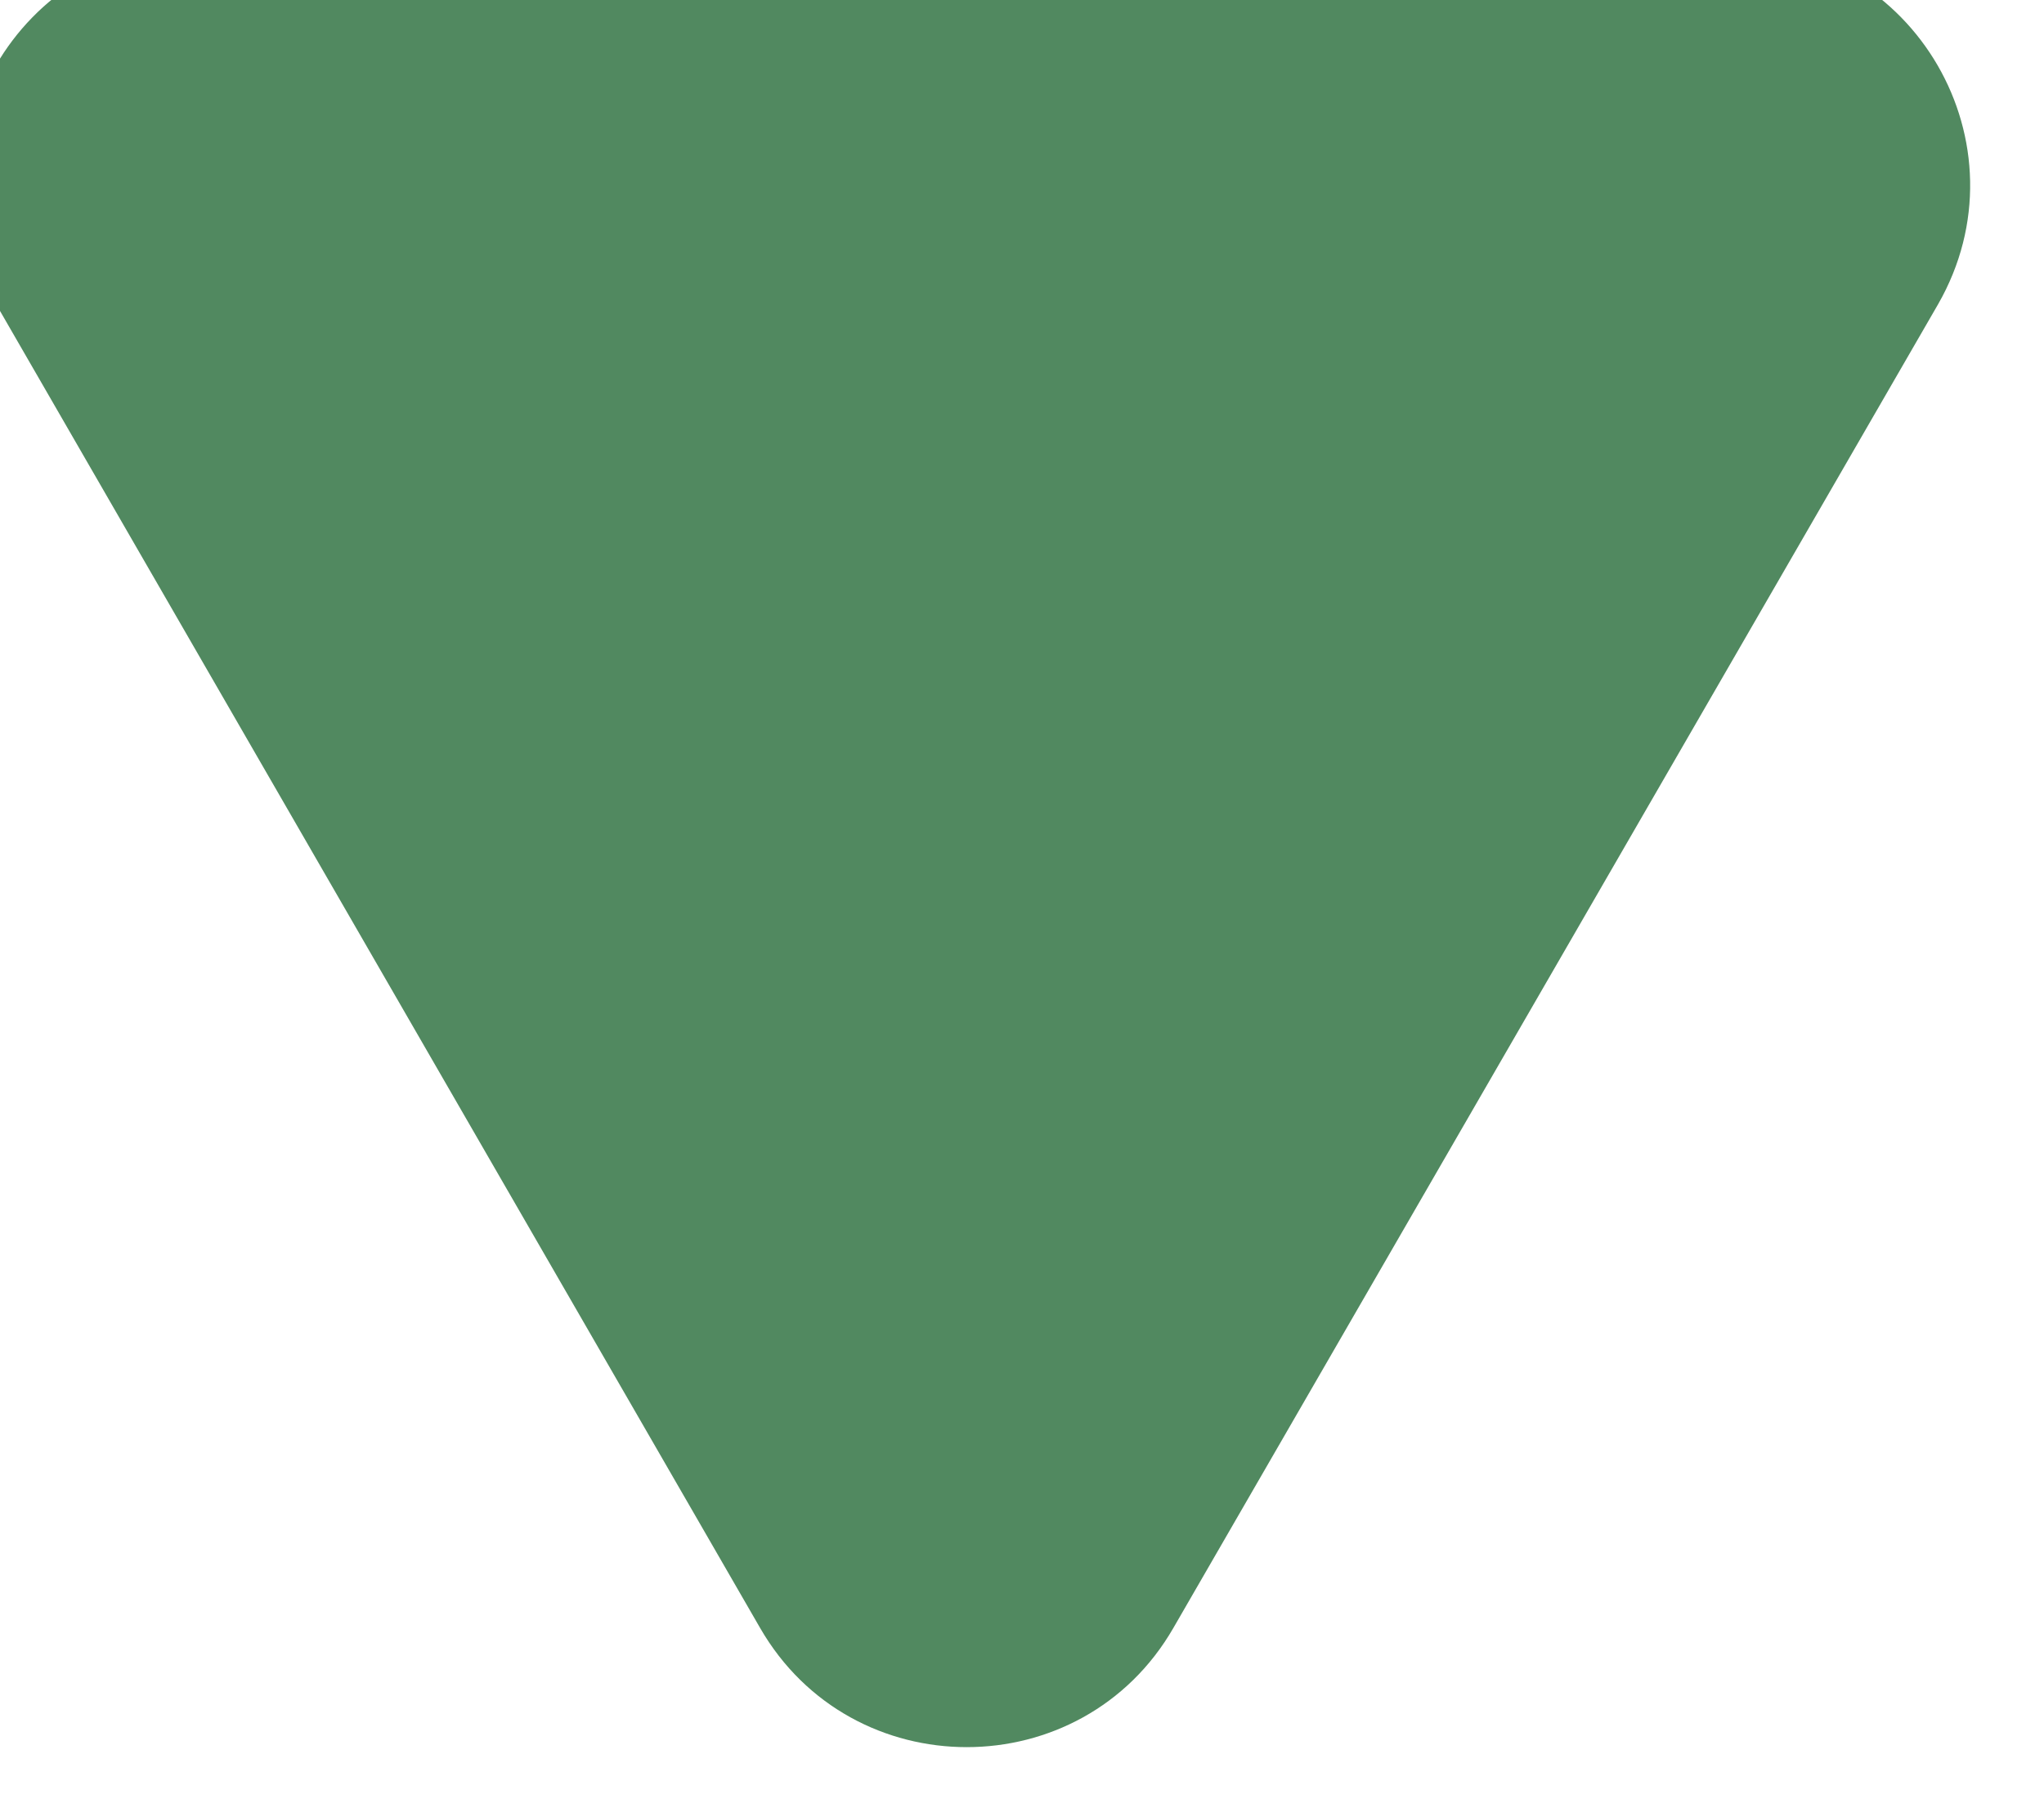 <svg width="27" height="24" viewBox="0 0 27 24" fill="#518960" xmlns="http://www.w3.org/2000/svg" xmlns:xlink="http://www.w3.org/1999/xlink">
	<defs/>
	<path id="Polygon 2" d="M15.5 21.5C14.29 23.6 11.25 23.6 10.04 21.5L-0.05 4.02C-1.27 1.91 0.25 -0.71 2.68 -0.71L22.86 -0.71C25.29 -0.71 26.81 1.91 25.6 4.02L15.5 21.5Z" fill-opacity="1" fill-rule="nonzero"/>
</svg>
